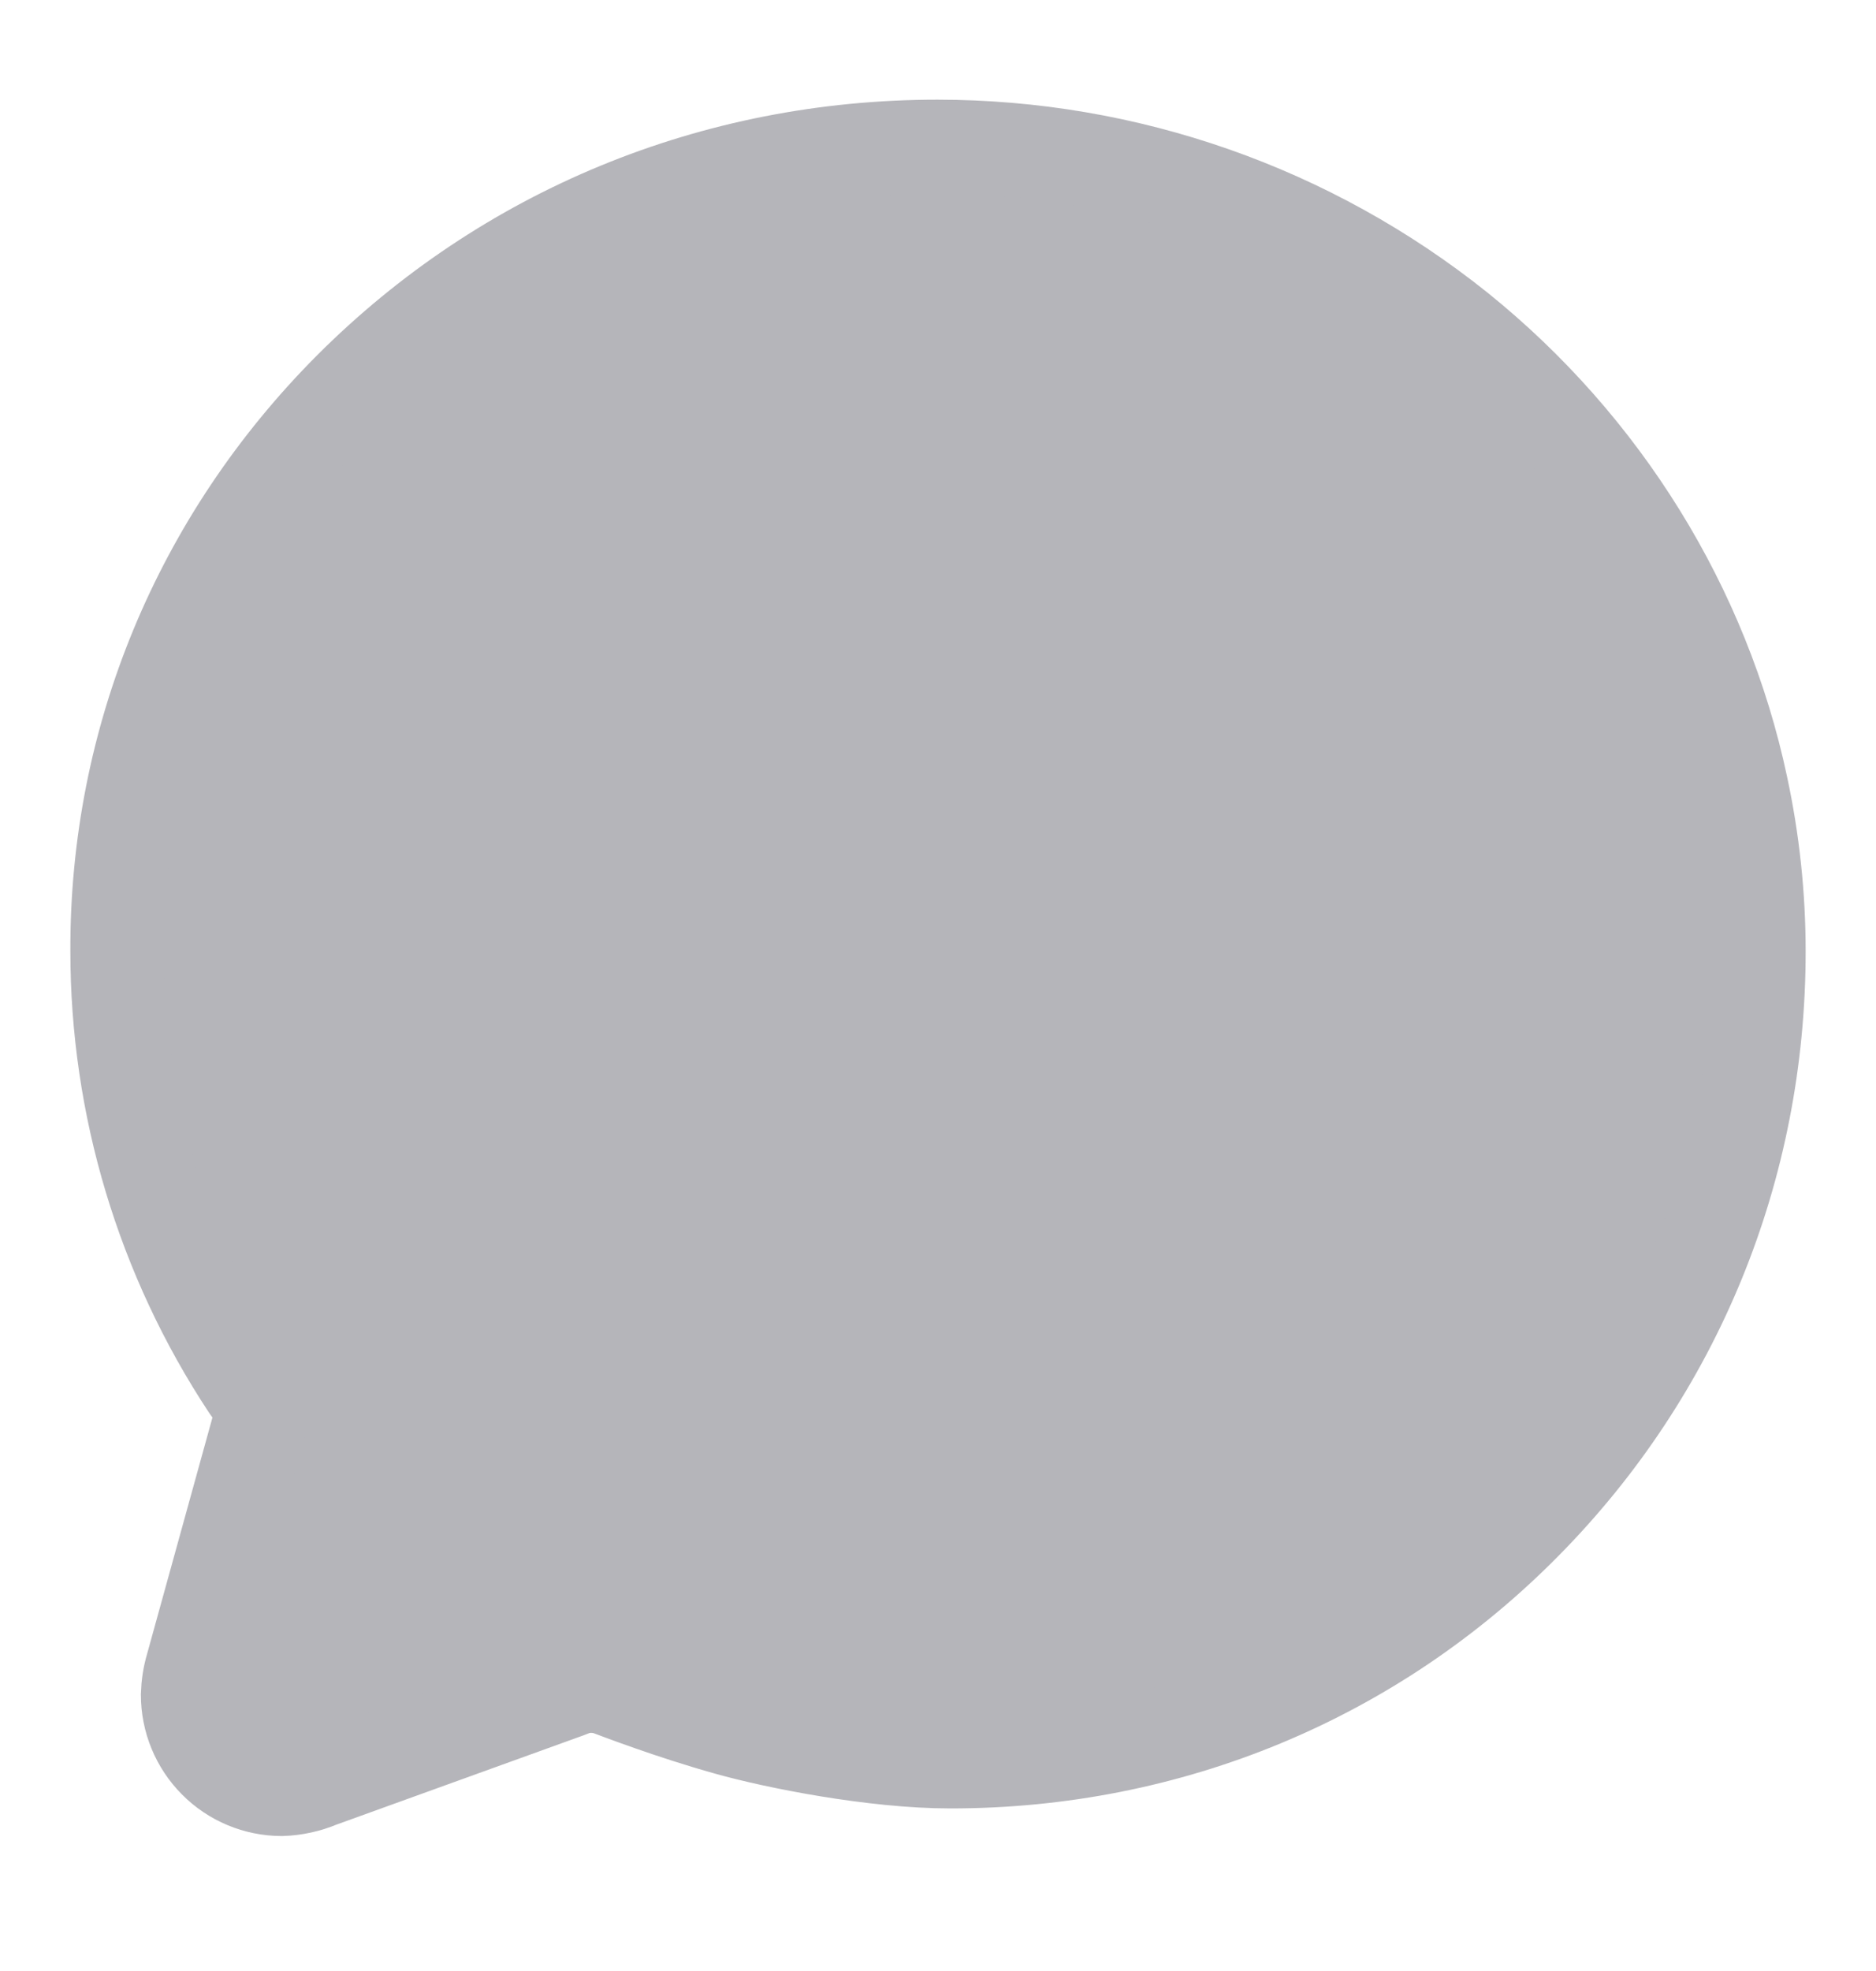<svg width="20" height="21" viewBox="0 0 20 21" fill="none" xmlns="http://www.w3.org/2000/svg">
<path d="M3.001 19.062C2.736 19.061 2.481 18.955 2.294 18.766C2.107 18.578 2.002 18.323 2.002 18.057C2.005 17.956 2.02 17.856 2.049 17.759L2.769 15.156C2.799 15.06 2.765 14.963 2.721 14.887L2.712 14.871C2.709 14.866 2.694 14.845 2.684 14.83C2.673 14.815 2.661 14.798 2.65 14.782L2.643 14.772C1.734 13.395 1.25 11.781 1.25 10.132C1.243 7.882 2.123 5.757 3.729 4.144C5.391 2.479 7.613 1.562 9.993 1.562C12.012 1.562 13.971 2.248 15.547 3.509C17.088 4.75 18.159 6.478 18.563 8.38C18.687 8.957 18.75 9.547 18.75 10.137C18.75 12.44 17.865 14.602 16.259 16.226C14.639 17.867 12.463 18.768 10.133 18.768C9.313 18.768 8.263 18.558 7.759 18.416C7.153 18.247 6.578 18.025 6.515 18.002C6.448 17.976 6.377 17.963 6.305 17.963C6.227 17.962 6.15 17.978 6.079 18.008L6.045 18.021L3.409 18.973C3.28 19.027 3.142 19.058 3.001 19.062Z" fill="#B5B5BA" stroke="#B5B5BA"/>
</svg>
